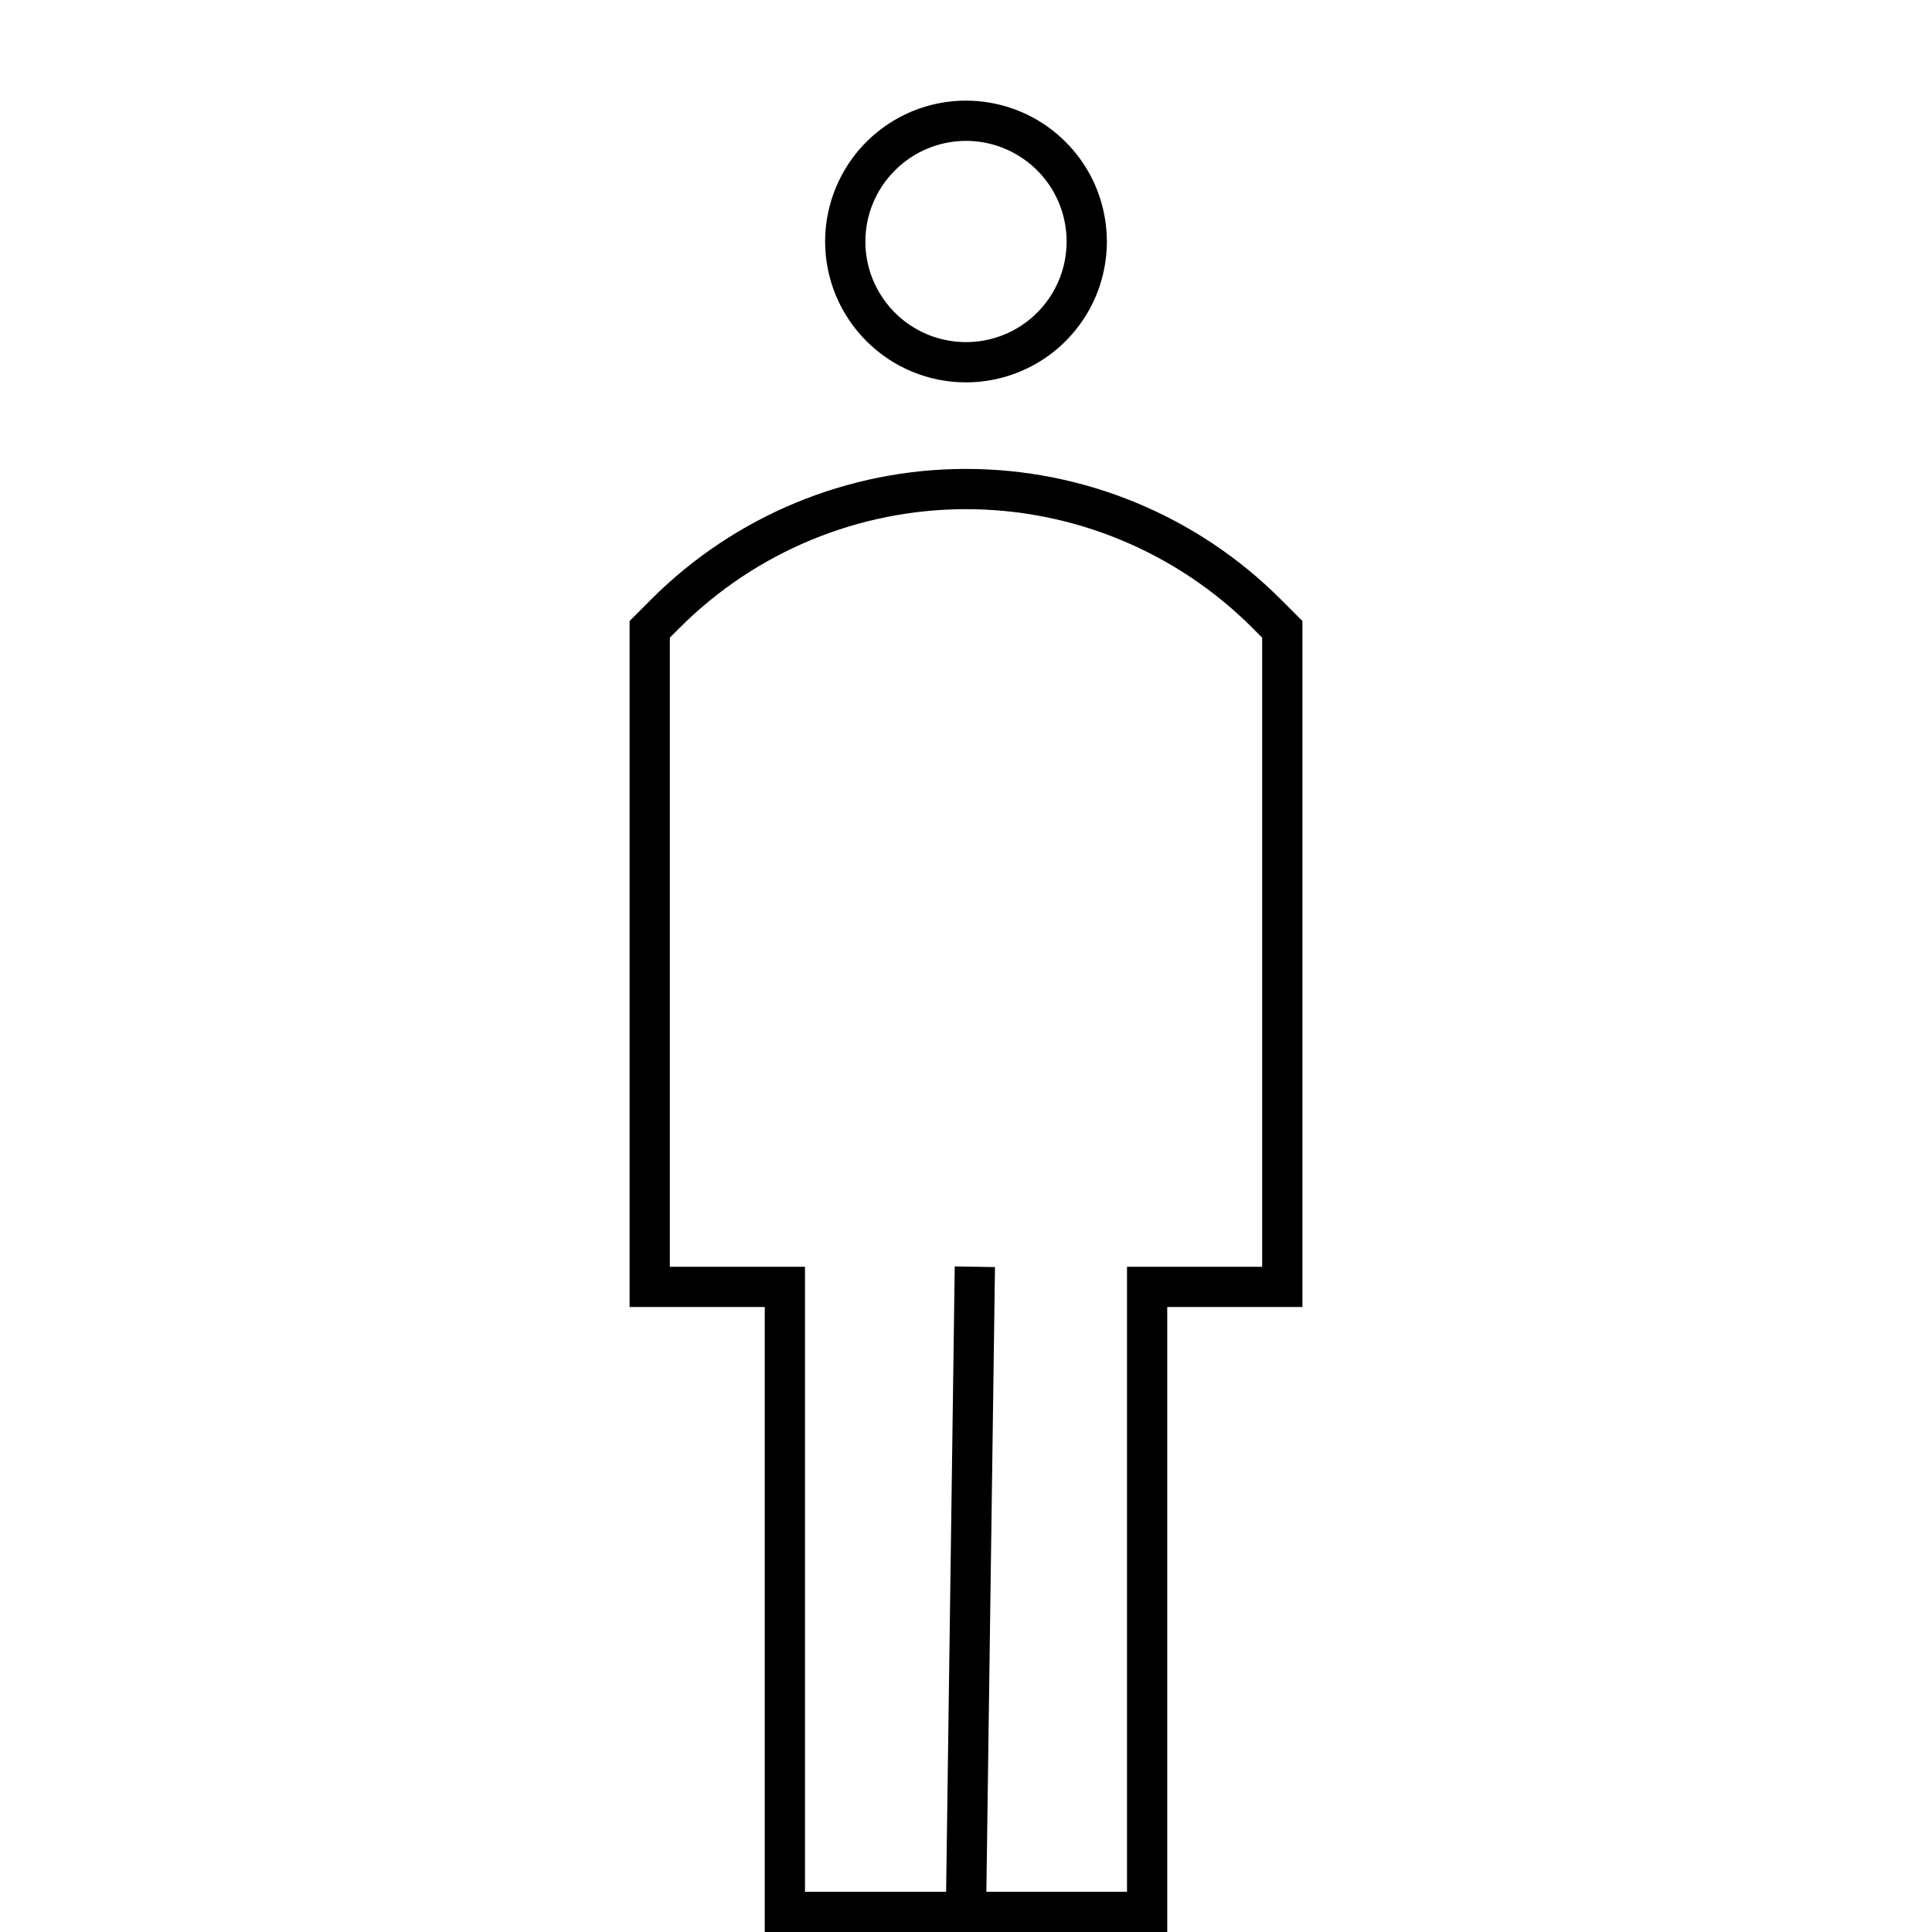 <svg width="24" height="24" viewBox="0 0 24 24" fill="none" xmlns="http://www.w3.org/2000/svg">
<path d="M12 4.75C12.346 4.75 12.684 4.647 12.972 4.455C13.26 4.263 13.484 3.989 13.617 3.67C13.749 3.35 13.784 2.998 13.716 2.659C13.649 2.319 13.482 2.007 13.237 1.763C12.993 1.518 12.681 1.351 12.341 1.284C12.002 1.216 11.65 1.251 11.33 1.383C11.011 1.516 10.737 1.74 10.545 2.028C10.353 2.316 10.25 2.654 10.25 3C10.25 3.464 10.434 3.909 10.763 4.237C11.091 4.566 11.536 4.75 12 4.75ZM12 1.75C12.247 1.75 12.489 1.823 12.694 1.961C12.9 2.098 13.06 2.293 13.155 2.522C13.249 2.75 13.274 3.001 13.226 3.244C13.178 3.486 13.059 3.709 12.884 3.884C12.709 4.059 12.486 4.178 12.244 4.226C12.001 4.274 11.75 4.249 11.522 4.155C11.293 4.06 11.098 3.9 10.961 3.694C10.823 3.489 10.75 3.247 10.75 3C10.75 2.669 10.882 2.351 11.117 2.117C11.351 1.882 11.669 1.75 12 1.75ZM15.909 7.444C14.872 6.407 13.466 5.825 12 5.825C10.534 5.825 9.128 6.407 8.091 7.444L7.821 7.714V16.236H9.5V24H14.5V16.236H16.179V7.714L15.909 7.444ZM15.679 15.736H14V23.5H12.253L12.36 15.74L11.86 15.732L11.753 23.5H10V15.736H8.321V7.921L8.444 7.798C9.387 6.855 10.666 6.325 12 6.325C13.334 6.325 14.613 6.855 15.556 7.798L15.679 7.921L15.679 15.736Z" fill="black"/>
</svg>
